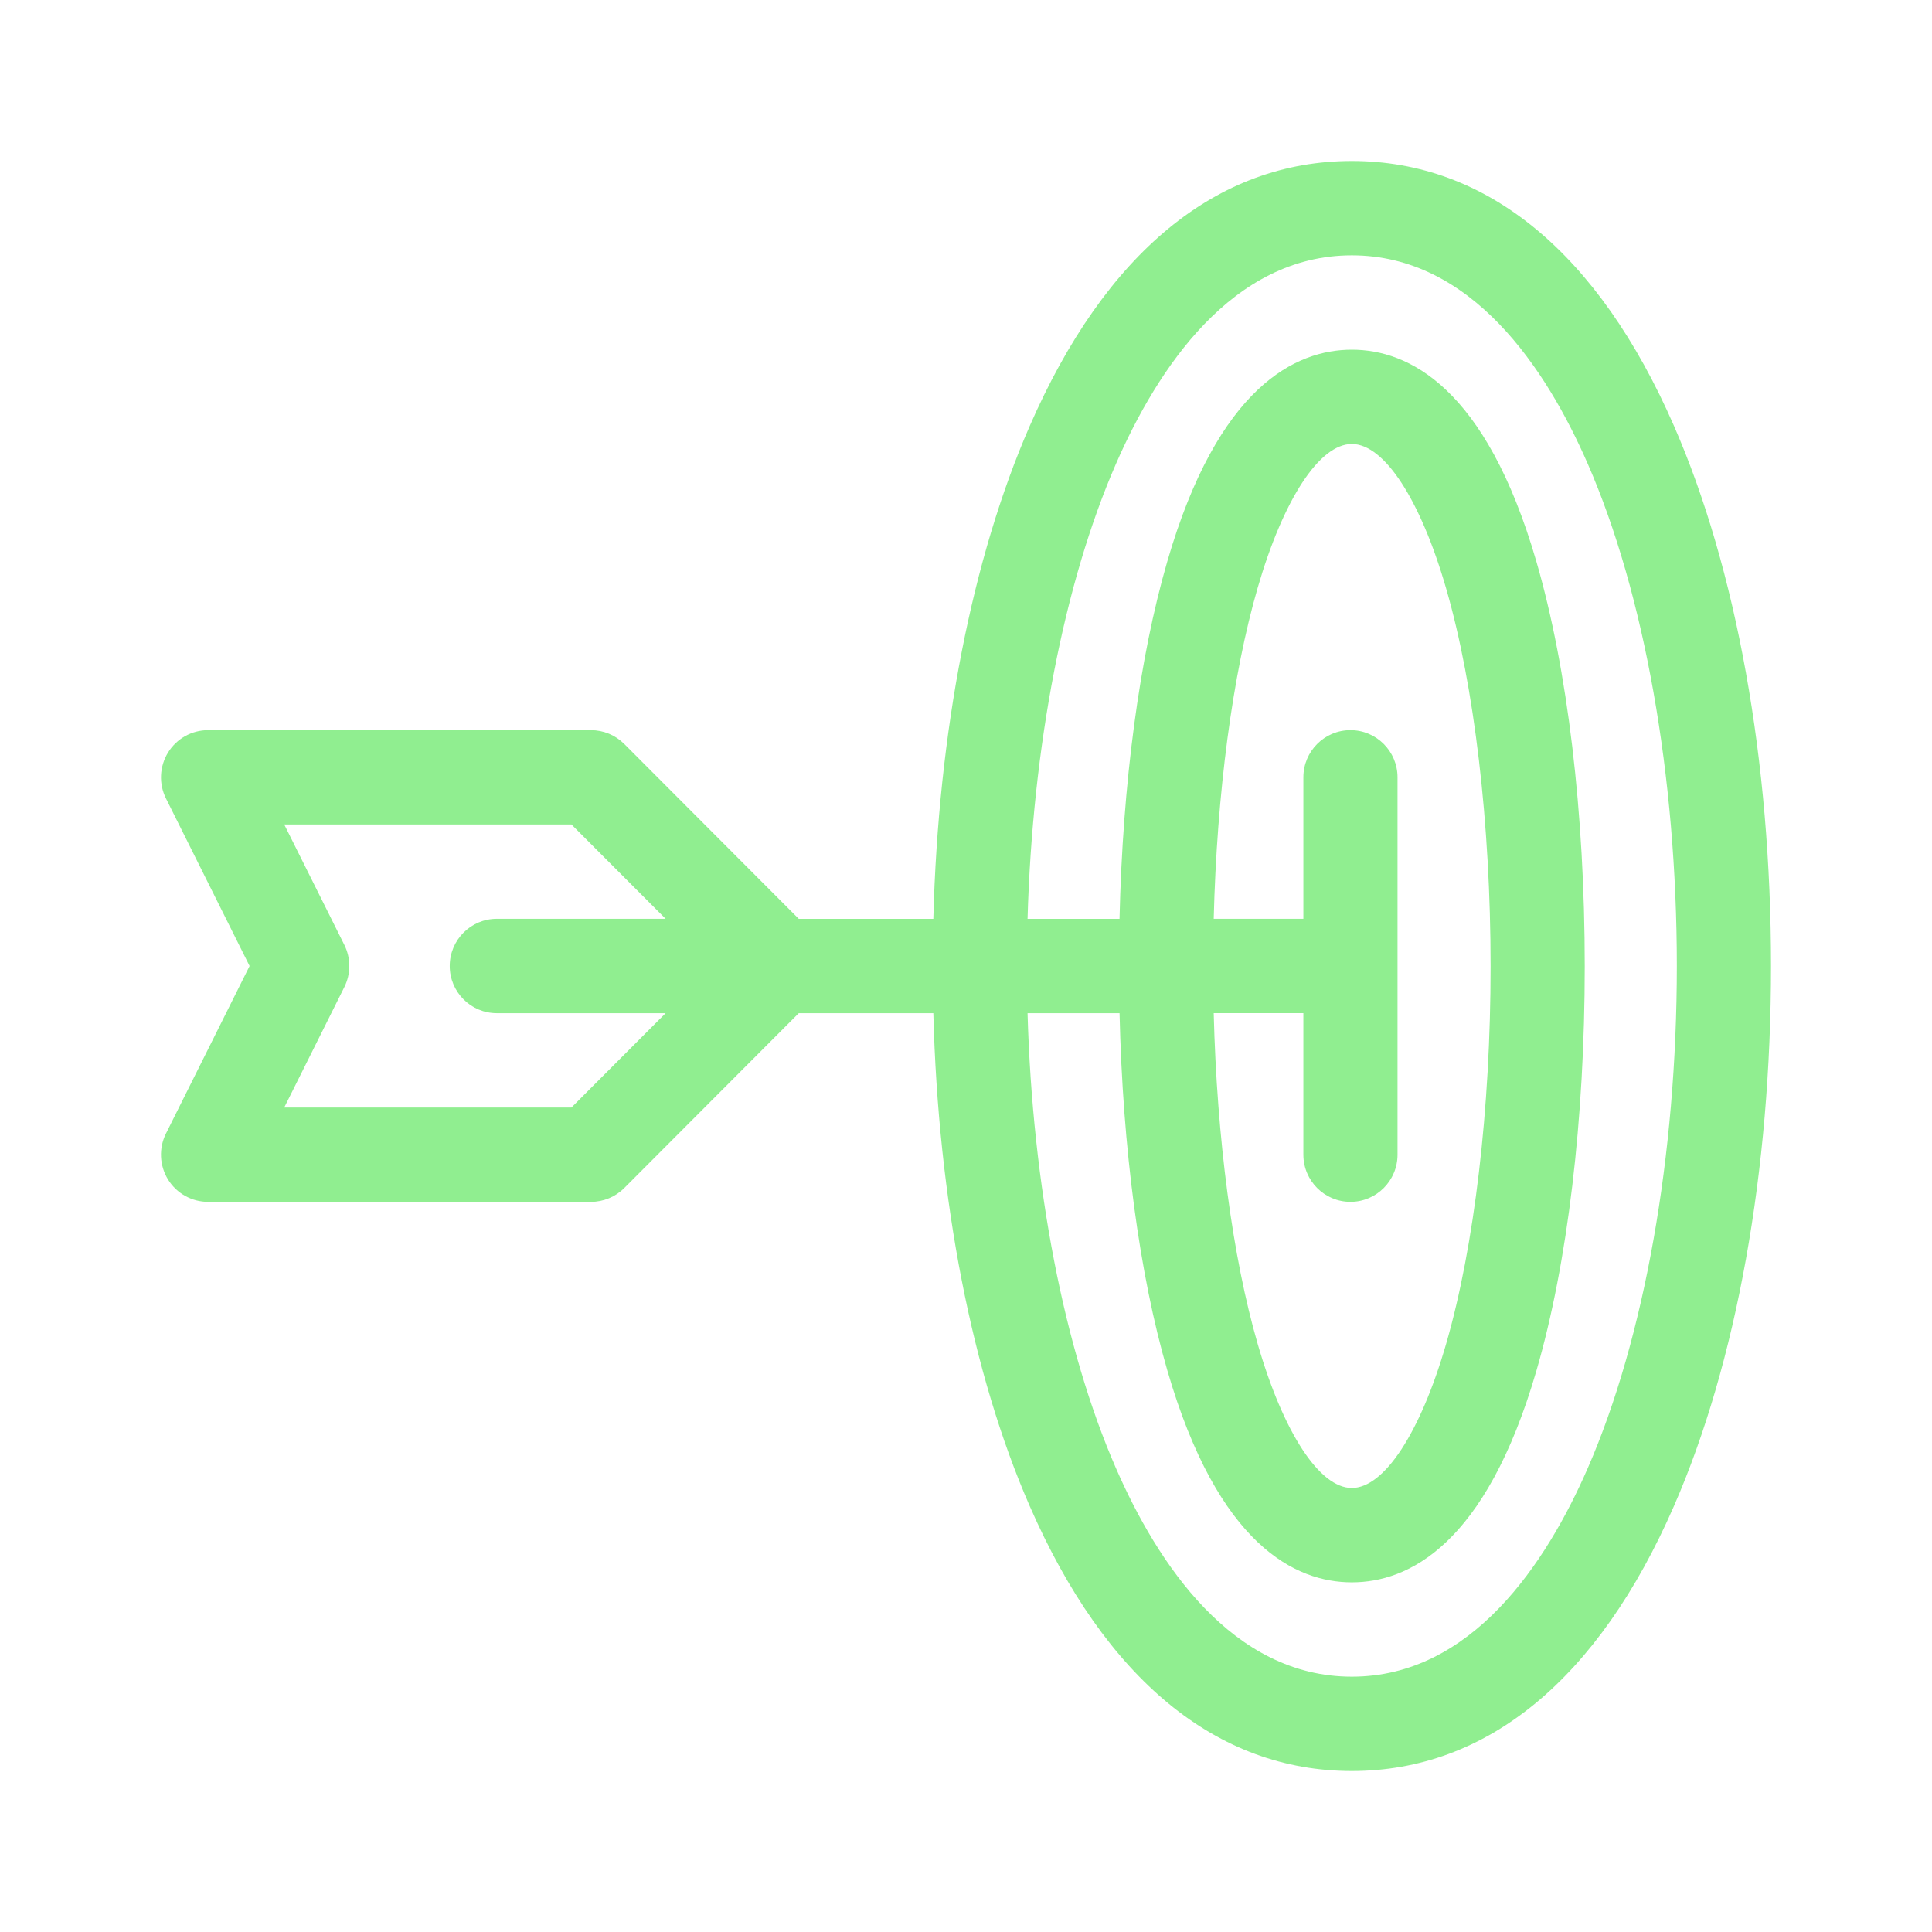 <?xml version="1.0" encoding="utf-8"?>
<!-- Generator: Adobe Illustrator 16.0.2, SVG Export Plug-In . SVG Version: 6.00 Build 0)  -->
<!DOCTYPE svg PUBLIC "-//W3C//DTD SVG 1.1//EN" "http://www.w3.org/Graphics/SVG/1.1/DTD/svg11.dtd">
<svg version="1.1" id="Capa_1" xmlns="http://www.w3.org/2000/svg" xmlns:xlink="http://www.w3.org/1999/xlink" x="0px" y="0px"
	 width="120px" height="120px" viewBox="0 0 120 120" enable-background="new 0 0 120 120" xml:space="preserve">
<path fill="#90EE90" d="M103.979,26.464C99.276,15.693,92.356,10,83.965,10c-8.39,0-15.31,5.693-20.01,16.467
	c-3.584,8.211-5.681,18.988-5.984,30.604h-8.359L38.774,46.209c-0.55-0.549-1.292-0.857-2.068-0.857H12.924
	c-1.014,0-1.955,0.526-2.487,1.389c-0.532,0.865-0.581,1.943-0.129,2.852L15.502,60l-5.195,10.408
	c-0.452,0.908-0.403,1.986,0.129,2.852c0.532,0.863,1.474,1.389,2.487,1.389h23.782c0.776,0,1.518-0.309,2.068-0.857L49.612,62.93
	h8.359c0.302,11.617,2.399,22.395,5.982,30.605C68.654,104.307,75.575,110,83.965,110c8.392,0,15.312-5.693,20.012-16.467
	C107.861,84.635,110,72.725,110,59.998S107.861,35.363,103.979,26.464z M30.857,62.93h10.485l-5.848,5.859h-17.84l3.733-7.479
	c0.412-0.824,0.412-1.797,0-2.621l-3.733-7.479h17.84l5.848,5.859H30.858c-1.614,0-2.924,1.313-2.924,2.93
	C27.934,61.617,29.244,62.93,30.857,62.93z M98.62,91.186c-2.579,5.91-7.217,12.955-14.655,12.955s-12.074-7.043-14.653-12.953
	c-3.224-7.385-5.185-17.553-5.489-28.258h5.714c0.194,8.414,1.231,16.205,2.967,22.186c3.155,10.883,7.977,13.166,11.461,13.166
	c3.49,0,8.311-2.281,11.467-13.152c1.936-6.666,2.999-15.584,2.999-25.113c0-9.532-1.065-18.458-3.001-25.131
	c-3.156-10.883-7.977-13.166-11.465-13.166c-3.486,0-8.308,2.282-11.463,13.153c-1.737,5.982-2.772,13.777-2.967,22.199h-5.712
	c0.304-10.703,2.268-20.871,5.489-28.256c2.579-5.911,7.215-12.956,14.653-12.956c7.44,0,12.076,7.043,14.655,12.953
	c3.517,8.055,5.532,19.422,5.532,31.186C104.152,71.762,102.135,83.129,98.62,91.186z M83.879,74.648
	c1.616,0,2.924-1.313,2.924-2.93V48.281c0-1.617-1.308-2.93-2.924-2.93c-1.614,0-2.924,1.313-2.924,2.93v8.789h-5.569
	c0.194-7.801,1.166-15.17,2.731-20.563c1.598-5.508,3.84-8.93,5.848-8.93s4.247,3.426,5.848,8.941
	c1.761,6.068,2.771,14.633,2.771,23.496c0,8.859-1.008,17.416-2.768,23.477c-1.599,5.508-3.841,8.93-5.851,8.93
	c-2.006,0-4.248-3.426-5.846-8.941c-1.565-5.393-2.536-12.758-2.733-20.551h5.569v8.789C80.955,73.336,82.265,74.648,83.879,74.648z
	"/>
</svg>
